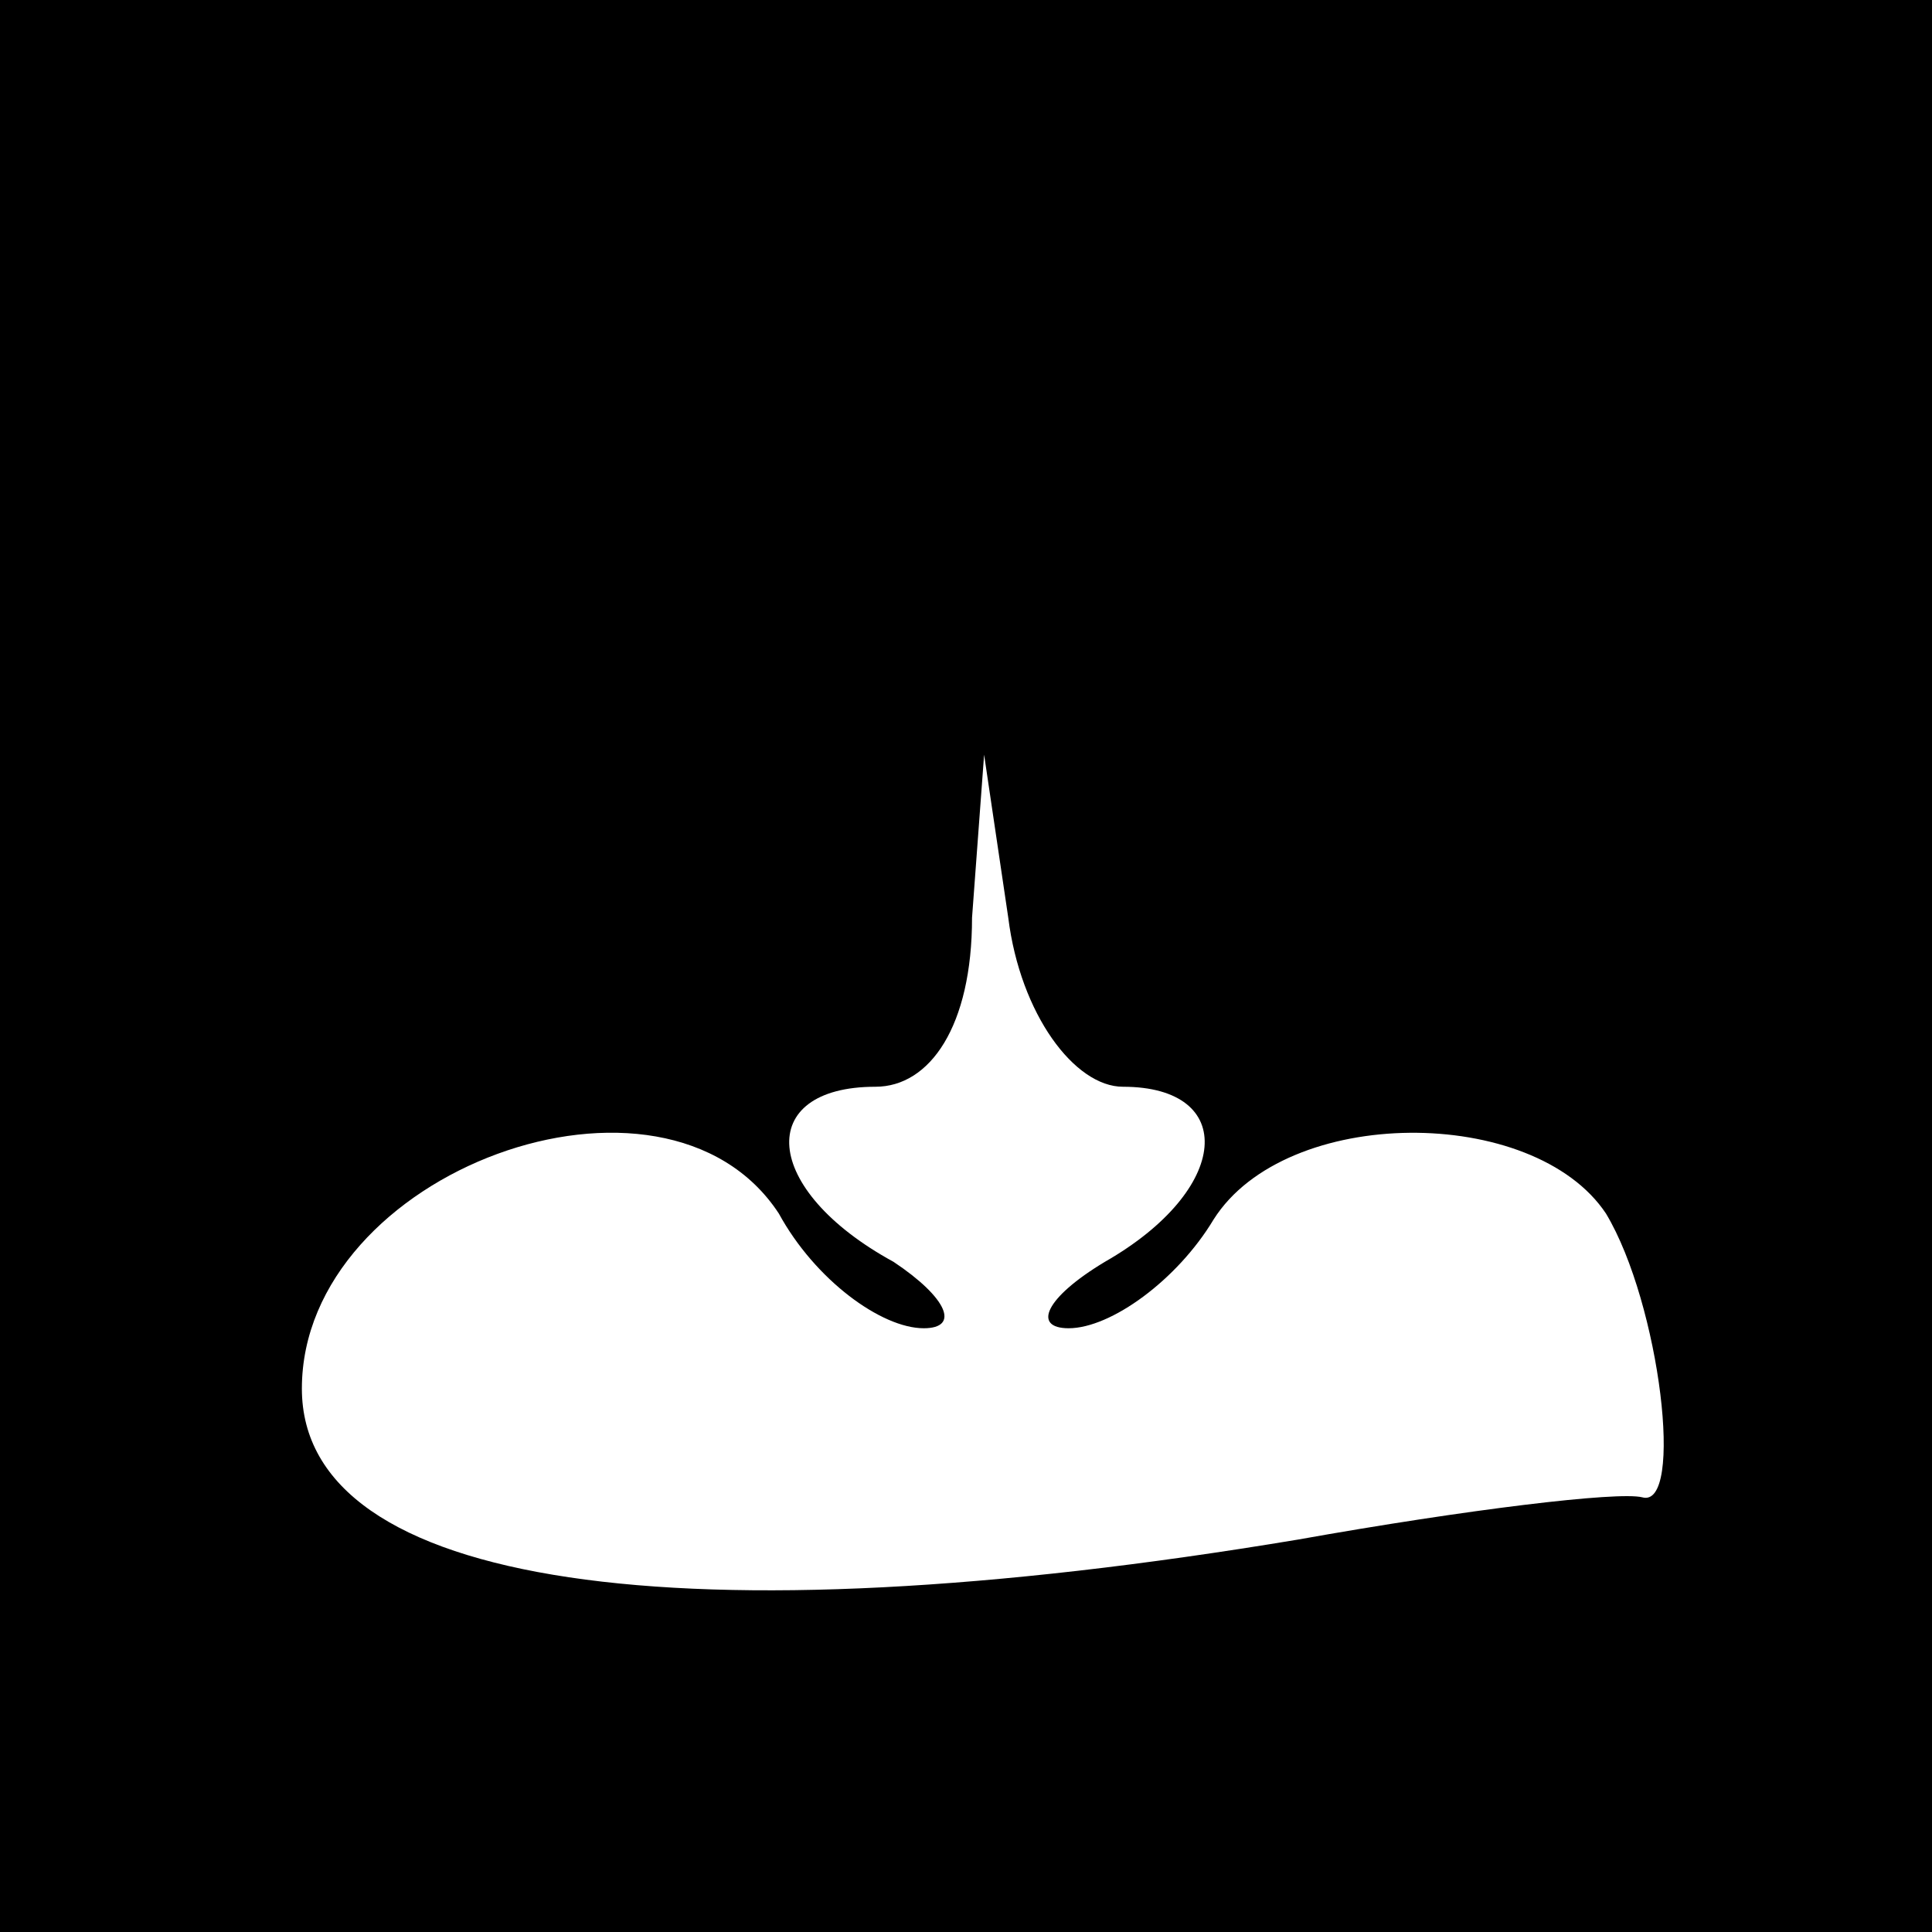 <?xml version="1.0" standalone="no"?>
<!DOCTYPE svg PUBLIC "-//W3C//DTD SVG 20010904//EN"
 "http://www.w3.org/TR/2001/REC-SVG-20010904/DTD/svg10.dtd">
<svg version="1.0" xmlns="http://www.w3.org/2000/svg"
 width="32pt" height="32pt" viewBox="0 0 32 32"
 preserveAspectRatio="xMidYMid meet">
<rect x="0" y="0" width="32" height="32" fill="#808080" stroke="none"/>
<g transform="translate(0,32) scale(0.1,-0.1)"
fill="#000000" stroke="none">
<path fill="#000000" stroke="none" d="M0 160 l0 -160 160 0 160 0 0 160 0
160 -160 0 -160 0 0 -160z"/>
<path fill="#ffffff" stroke="none" d="M186 140 c19 0 18 -17 -3 -29 -10 -6
-12 -11 -6 -11 7 0 18 8 24 18 12 19 53 19 65 1 9 -15 13 -49 6 -47 -4 1 -29
-2 -57 -7 -102 -17 -165 -8 -165 25 0 36 60 58 79 29 6 -11 17 -19 24 -19 6 0
4 5 -5 11 -22 12 -23 29 -3 29 9 0 16 10 16 28 l2 27 4 -27 c2 -16 11 -28 19
-28z"/>
</g>
</svg>
